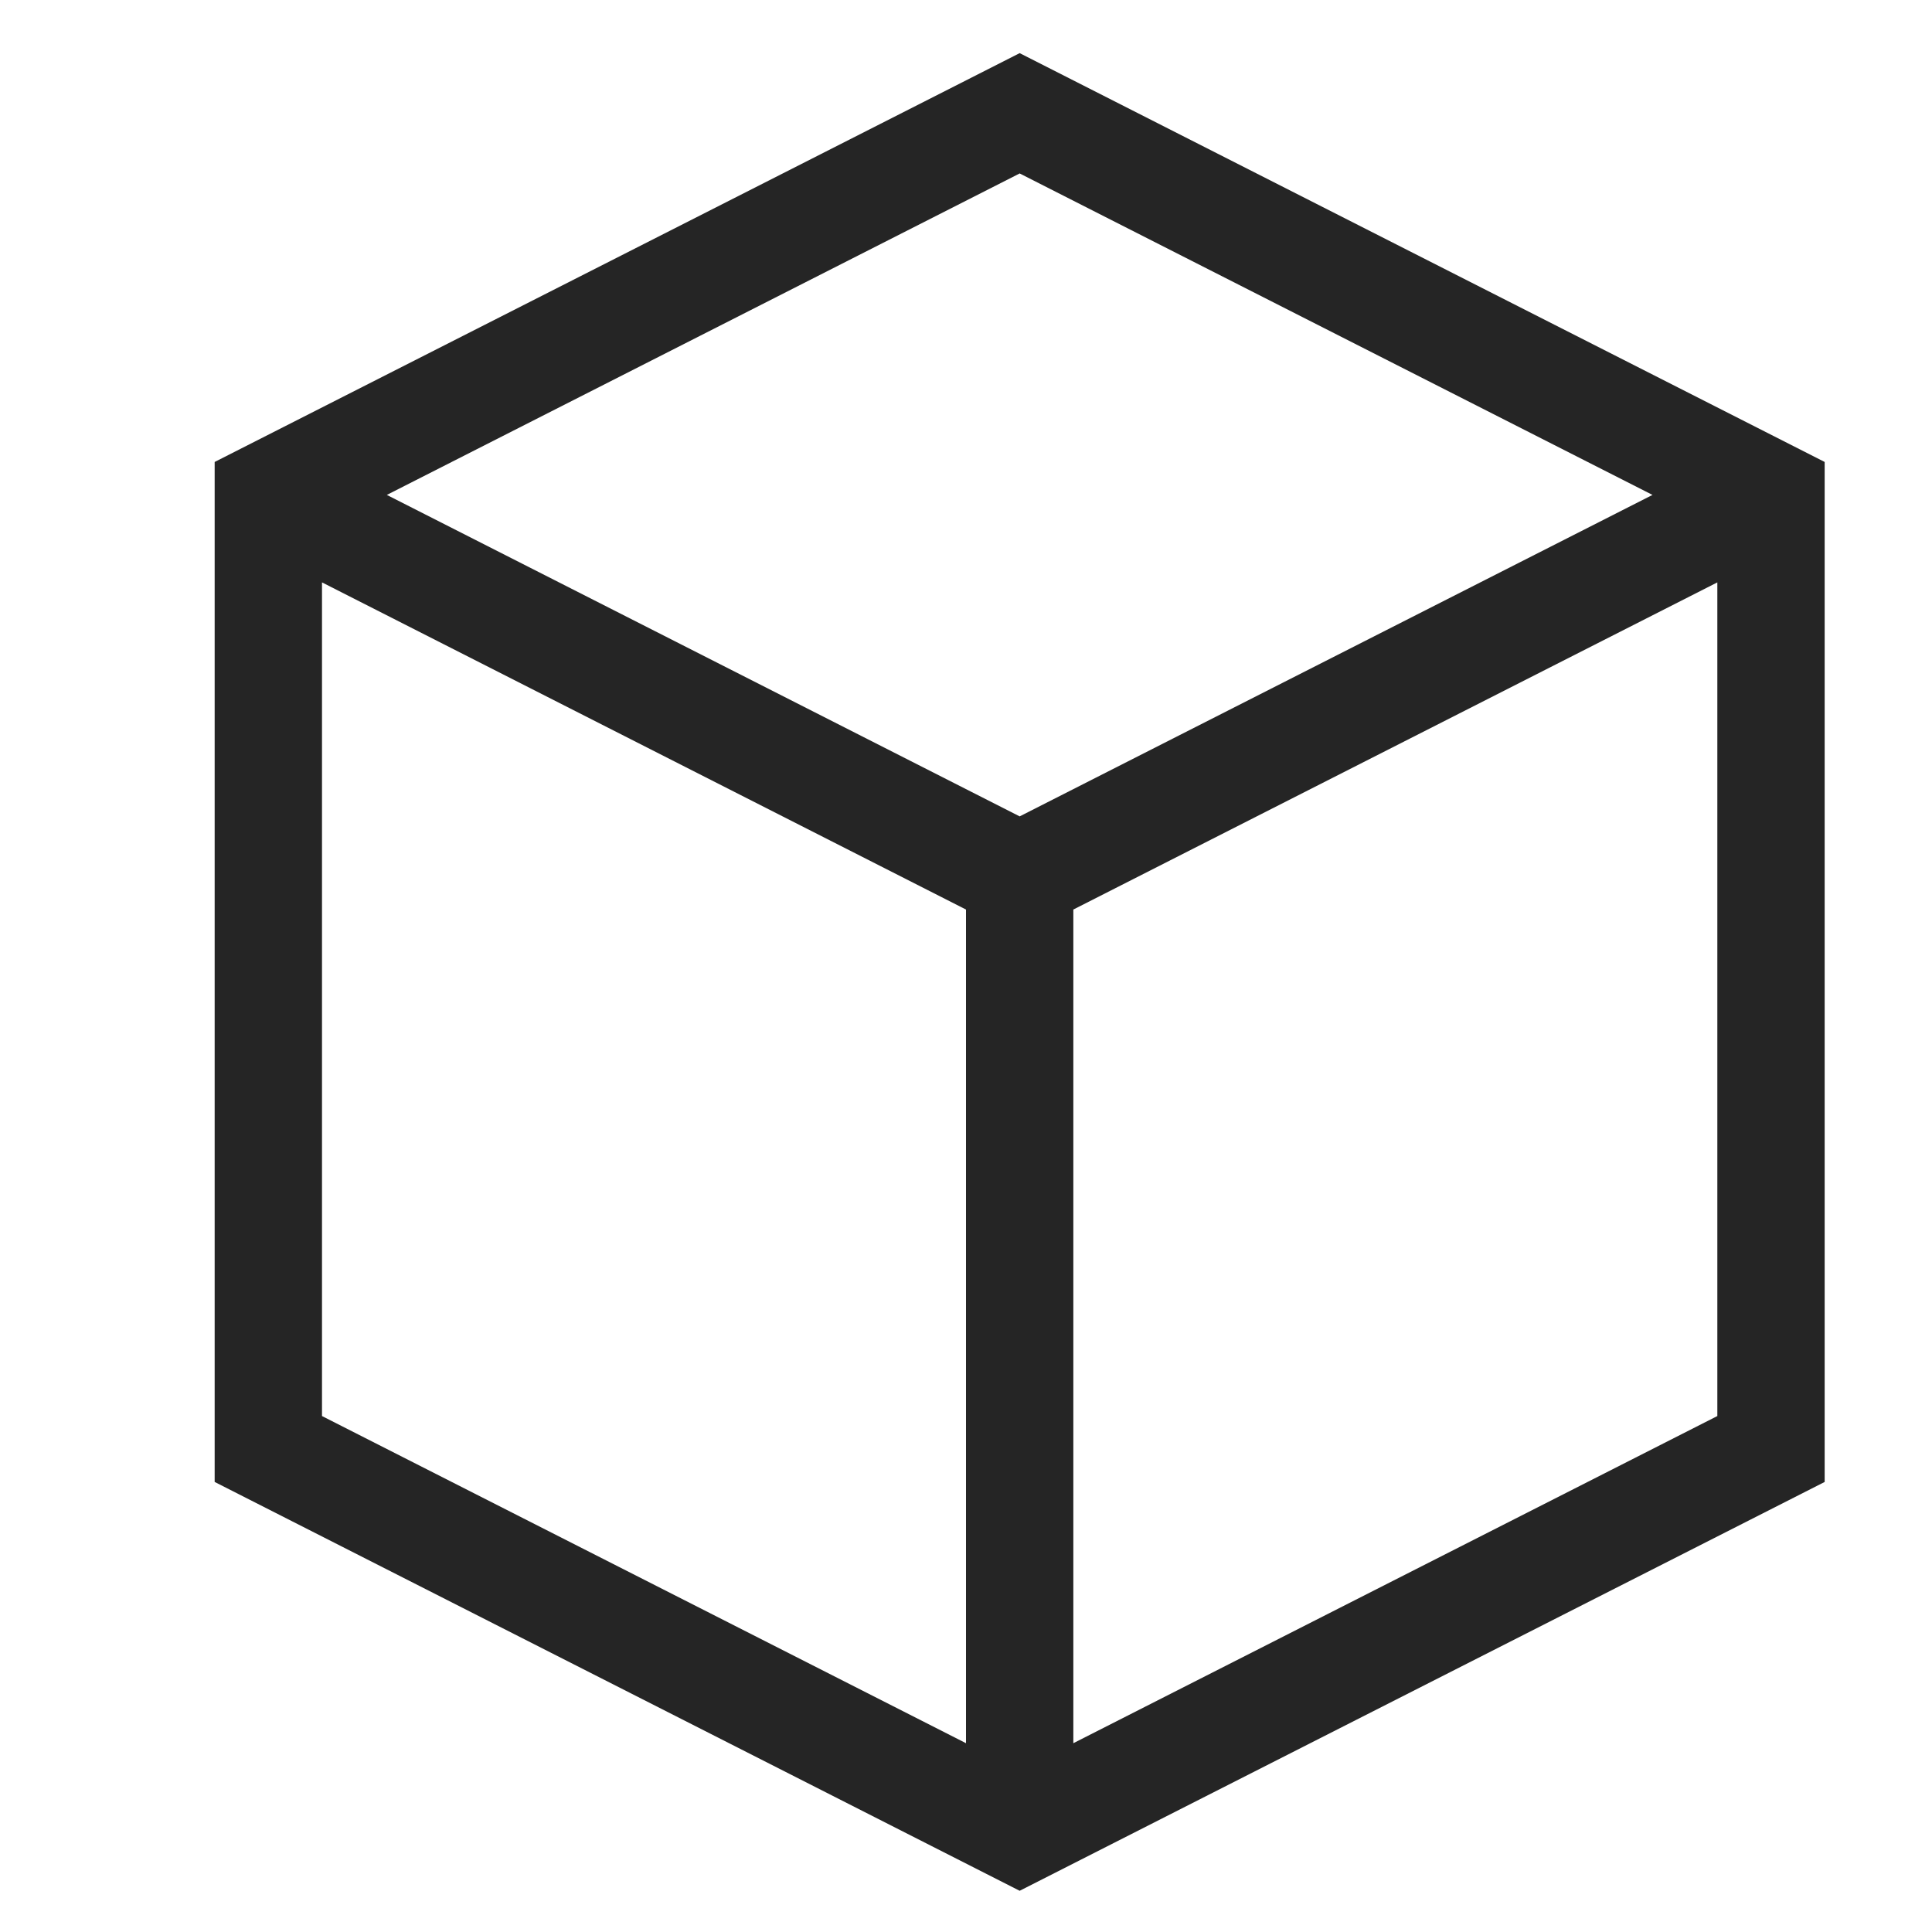 <svg width="18" height="18" viewBox="0 0 18 18" fill="none" xmlns="http://www.w3.org/2000/svg">
<path fill-rule="evenodd" clip-rule="evenodd" d="M9.5 0.495L17 4.304V13.807L9.5 17.616L2 13.807V4.304L9.5 0.495ZM3 5.426L9 8.474V16.241L3 13.193V5.426ZM10 16.241L16 13.193V5.426L10 8.474V16.241ZM9.5 7.606L15.396 4.611L9.5 1.616L3.604 4.611L9.5 7.606Z" fill="#252525"/>
</svg>
